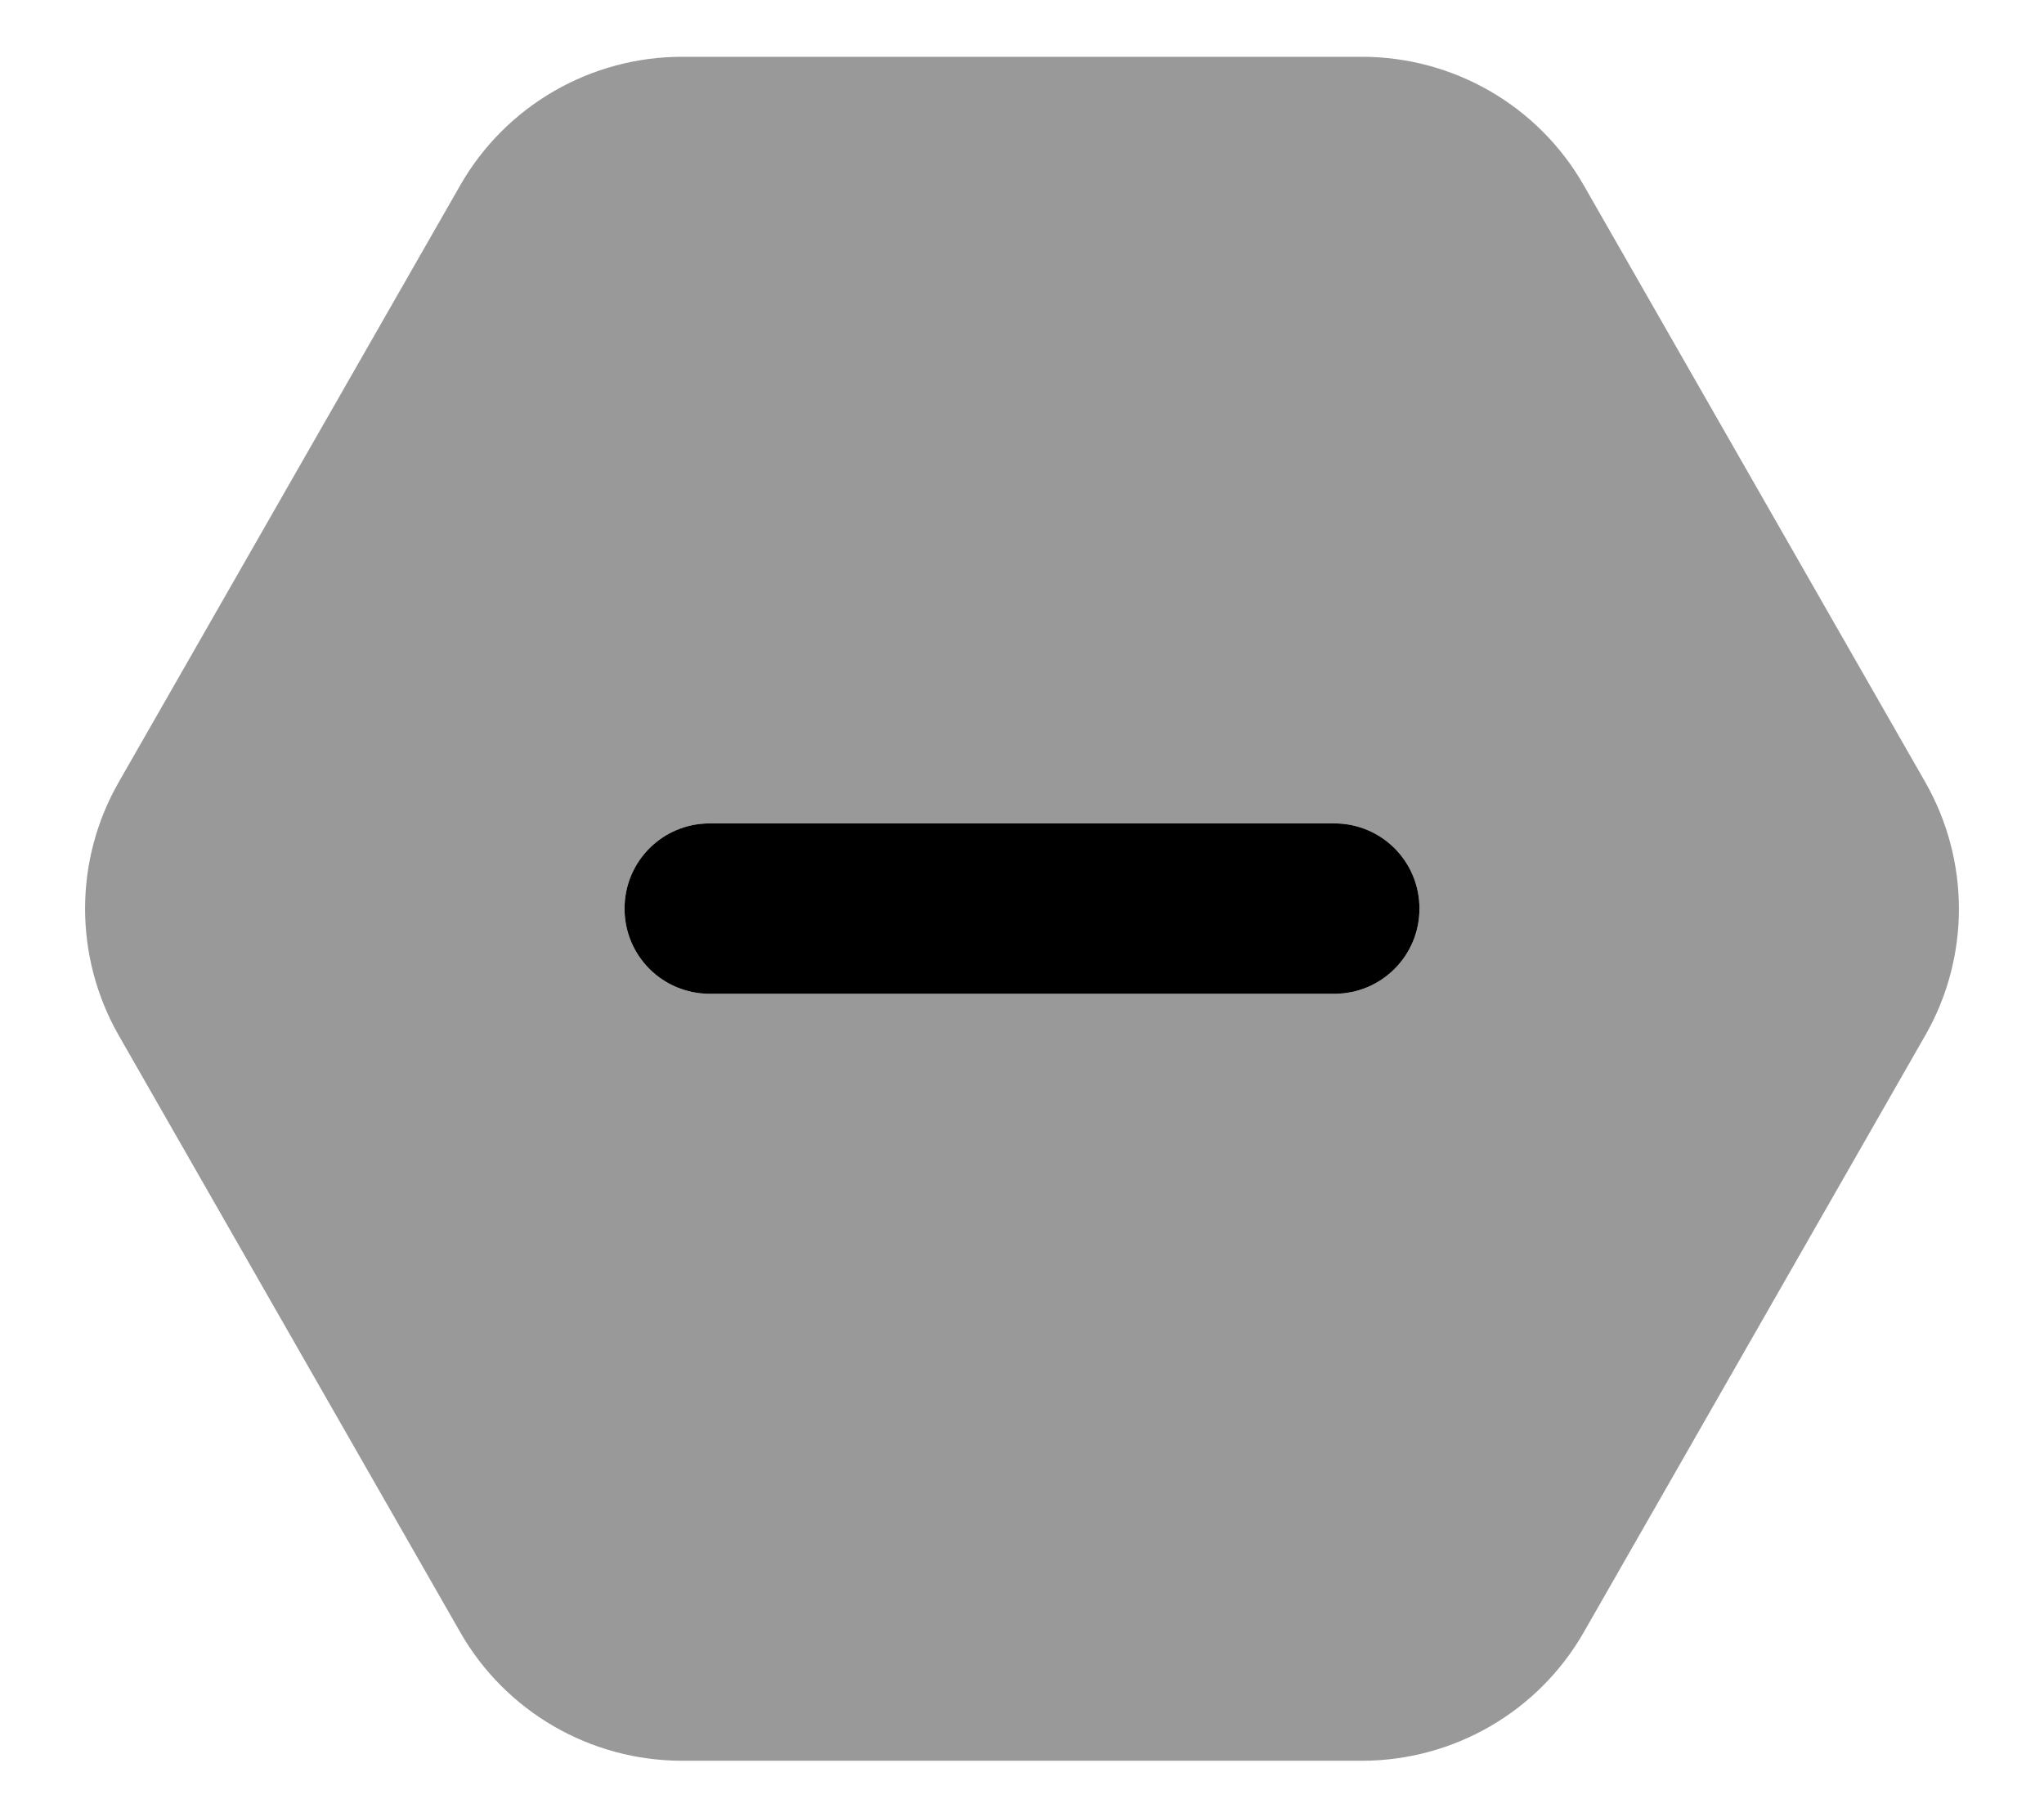 <svg xmlns="http://www.w3.org/2000/svg" viewBox="0 0 576 512"><!--! Font Awesome Pro 7.0.0 by @fontawesome - https://fontawesome.com License - https://fontawesome.com/license (Commercial License) Copyright 2025 Fonticons, Inc. --><path opacity=".4" fill="currentColor" d="M33.5 220.3L129.7 52.2C142.5 29.8 166.4 16 192.2 16l191.6 0c25.8 0 49.7 13.8 62.5 36.2l96.2 168.1c12.7 22.2 12.7 49.4 0 71.5L446.3 459.9c-12.8 22.4-36.7 36.2-62.5 36.2l-191.6 0c-25.8 0-49.7-13.8-62.5-36.2L33.5 291.8c-12.7-22.2-12.7-49.4 0-71.5zM176 256c0 13.3 10.7 24 24 24l176 0c13.3 0 24-10.7 24-24s-10.7-24-24-24l-176 0c-13.3 0-24 10.7-24 24z"/><path fill="currentColor" d="M176 256c0-13.3 10.7-24 24-24l176 0c13.3 0 24 10.7 24 24s-10.7 24-24 24l-176 0c-13.3 0-24-10.7-24-24z"/></svg>